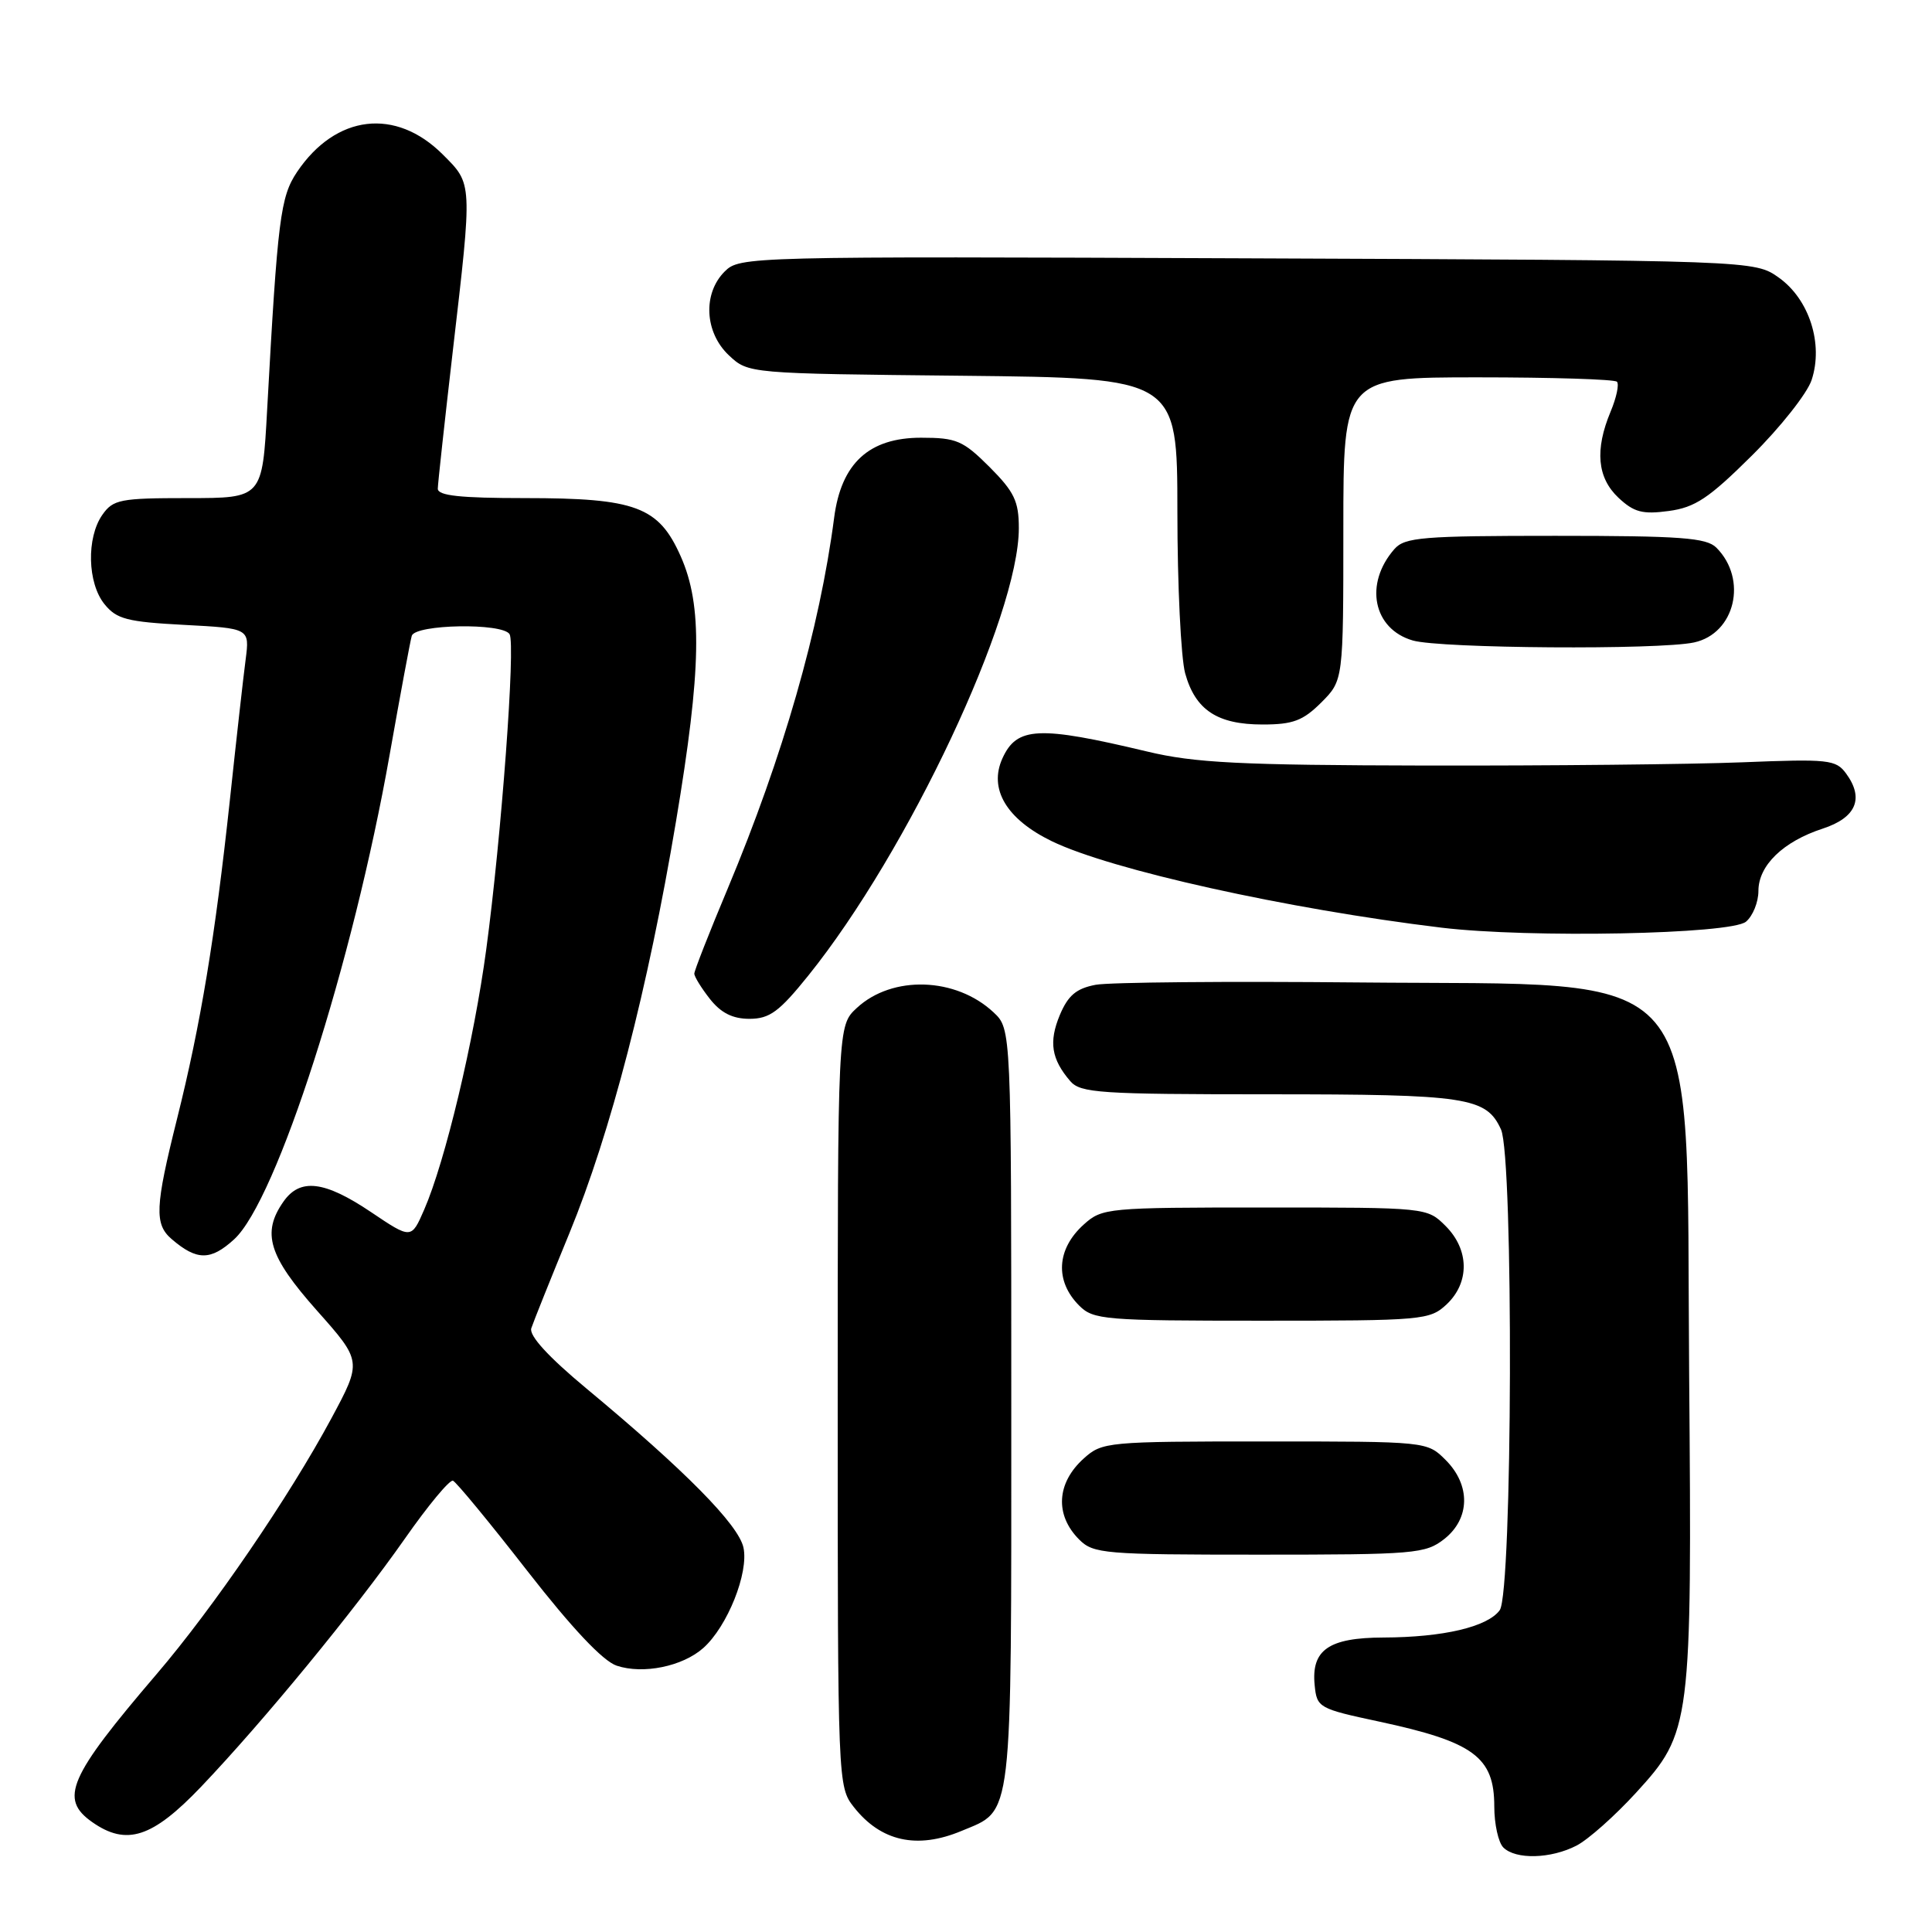 <?xml version="1.0" encoding="UTF-8" standalone="no"?>
<!DOCTYPE svg PUBLIC "-//W3C//DTD SVG 1.1//EN" "http://www.w3.org/Graphics/SVG/1.1/DTD/svg11.dtd" >
<svg xmlns="http://www.w3.org/2000/svg" xmlns:xlink="http://www.w3.org/1999/xlink" version="1.1" viewBox="0 0 256 256">
 <g >
 <path fill="currentColor"
d=" M 208.90 244.55 C 210.45 243.75 213.99 240.60 216.78 237.55 C 224.10 229.54 224.20 228.69 223.82 182.00 C 223.37 126.56 226.83 130.65 180.01 130.18 C 162.69 130.01 147.02 130.15 145.18 130.49 C 142.61 130.98 141.53 131.89 140.43 134.50 C 138.95 138.06 139.31 140.34 141.81 143.25 C 143.16 144.83 145.73 145.00 168.11 145.00 C 194.41 145.00 196.94 145.38 198.89 149.66 C 200.57 153.34 200.42 211.05 198.72 213.36 C 197.11 215.57 191.26 216.95 183.32 216.98 C 176.06 217.00 173.73 218.62 174.20 223.30 C 174.49 226.27 174.74 226.41 182.70 228.11 C 195.29 230.81 198.00 232.81 198.00 239.37 C 198.00 241.70 198.54 244.14 199.20 244.80 C 200.83 246.43 205.50 246.31 208.90 244.55 Z  M 127.40 242.61 C 134.27 239.74 134.00 242.01 134.00 186.45 C 134.00 136.35 134.00 136.35 131.66 134.15 C 126.67 129.47 118.24 129.19 113.53 133.56 C 111.00 135.90 111.00 135.90 111.00 186.32 C 111.00 236.30 111.02 236.75 113.14 239.45 C 116.72 244.00 121.51 245.07 127.40 242.61 Z  M 26.65 236.75 C 34.90 228.09 46.98 213.39 53.64 203.89 C 56.71 199.50 59.58 196.04 60.02 196.20 C 60.45 196.37 64.88 201.74 69.86 208.14 C 75.79 215.75 79.89 220.10 81.71 220.71 C 85.20 221.88 90.43 220.82 93.19 218.37 C 96.39 215.52 99.24 208.39 98.51 205.05 C 97.84 202.01 90.77 194.84 77.70 183.98 C 72.65 179.78 70.08 176.97 70.40 176.00 C 70.67 175.18 72.94 169.51 75.45 163.40 C 80.92 150.07 85.86 131.01 89.57 108.86 C 92.95 88.68 93.10 80.25 90.20 73.72 C 87.28 67.13 84.26 66.00 69.53 66.00 C 60.97 66.00 58.00 65.68 58.01 64.75 C 58.02 64.06 58.92 55.85 60.00 46.50 C 62.61 24.03 62.63 24.43 58.68 20.48 C 52.43 14.23 44.50 15.17 39.37 22.77 C 37.15 26.08 36.79 28.94 35.40 54.25 C 34.76 66.00 34.76 66.00 24.94 66.00 C 15.92 66.00 14.99 66.18 13.56 68.22 C 11.44 71.25 11.58 77.27 13.85 80.06 C 15.45 82.04 16.85 82.40 24.39 82.80 C 33.08 83.26 33.08 83.26 32.55 87.38 C 32.25 89.64 31.31 98.03 30.46 106.00 C 28.51 124.13 26.59 135.75 23.45 148.29 C 20.54 159.93 20.44 162.21 22.75 164.19 C 26.08 167.05 27.91 167.06 31.02 164.22 C 36.65 159.09 46.78 127.54 51.63 100.00 C 53.04 92.03 54.36 84.94 54.56 84.25 C 55.03 82.71 66.58 82.51 67.52 84.03 C 68.33 85.34 66.44 110.89 64.43 125.80 C 62.81 137.88 58.99 153.91 56.20 160.30 C 54.50 164.20 54.50 164.20 49.15 160.60 C 42.99 156.46 39.76 156.07 37.56 159.22 C 34.65 163.37 35.59 166.44 41.98 173.64 C 47.97 180.38 47.97 180.38 43.91 187.94 C 38.34 198.30 28.28 213.03 20.76 221.82 C 9.08 235.48 7.83 238.36 12.22 241.44 C 16.77 244.63 20.19 243.52 26.65 236.75 Z  M 191.37 203.93 C 194.81 201.22 194.89 196.79 191.55 193.45 C 189.09 191.00 189.08 191.00 167.60 191.00 C 146.72 191.00 146.04 191.06 143.61 193.25 C 139.99 196.50 139.75 200.75 143.00 204.00 C 144.88 205.88 146.33 206.00 166.87 206.00 C 187.47 206.00 188.88 205.88 191.37 203.93 Z  M 191.69 172.83 C 194.75 169.94 194.70 165.60 191.55 162.45 C 189.09 160.00 189.08 160.00 167.60 160.00 C 146.72 160.00 146.04 160.06 143.61 162.25 C 139.99 165.50 139.75 169.75 143.00 173.00 C 144.88 174.88 146.33 175.00 167.19 175.00 C 188.59 175.00 189.45 174.92 191.69 172.83 Z  M 107.12 129.25 C 120.34 112.81 135.00 81.65 135.00 69.98 C 135.00 66.42 134.40 65.17 131.12 61.88 C 127.60 58.37 126.74 58.00 122.04 58.00 C 115.15 58.00 111.47 61.38 110.53 68.59 C 108.61 83.30 103.75 100.25 96.43 117.73 C 93.99 123.54 92.00 128.62 92.00 129.01 C 92.00 129.41 92.93 130.92 94.07 132.37 C 95.54 134.23 97.08 135.00 99.32 135.00 C 101.99 134.99 103.25 134.06 107.12 129.25 Z  M 231.35 122.13 C 232.26 121.37 233.00 119.54 233.00 118.05 C 233.00 114.68 236.27 111.51 241.51 109.80 C 245.95 108.35 247.04 105.80 244.62 102.50 C 243.27 100.65 242.30 100.55 230.84 101.01 C 224.05 101.28 205.22 101.47 189.00 101.44 C 164.23 101.39 158.30 101.09 152.00 99.58 C 137.63 96.15 134.74 96.28 132.83 100.48 C 130.98 104.54 133.36 108.54 139.36 111.46 C 147.21 115.27 170.56 120.45 191.00 122.92 C 202.62 124.32 229.34 123.80 231.35 122.13 Z  M 175.08 93.08 C 178.00 90.15 178.00 90.15 178.00 70.08 C 178.00 50.00 178.00 50.00 195.83 50.00 C 205.64 50.00 213.93 50.26 214.25 50.58 C 214.57 50.90 214.19 52.69 213.41 54.55 C 211.30 59.61 211.64 63.31 214.46 65.96 C 216.50 67.87 217.64 68.18 221.11 67.71 C 224.61 67.24 226.43 66.03 232.14 60.36 C 235.91 56.62 239.47 52.12 240.05 50.35 C 241.63 45.57 239.74 39.67 235.72 36.80 C 232.50 34.50 232.50 34.50 165.27 34.23 C 98.96 33.96 98.01 33.99 96.02 35.98 C 93.10 38.90 93.36 44.05 96.58 47.08 C 99.16 49.50 99.16 49.50 127.58 49.79 C 156.00 50.09 156.00 50.09 156.01 67.79 C 156.01 77.53 156.48 87.17 157.04 89.22 C 158.39 94.08 161.30 96.00 167.30 96.00 C 171.33 96.00 172.65 95.50 175.08 93.08 Z  M 224.46 85.13 C 229.91 83.96 231.61 76.76 227.43 72.57 C 226.11 71.25 222.72 71.00 206.08 71.00 C 188.50 71.00 186.14 71.19 184.77 72.75 C 180.73 77.35 181.94 83.35 187.21 84.87 C 190.87 85.93 219.81 86.13 224.46 85.13 Z "/>
</g>
</svg>